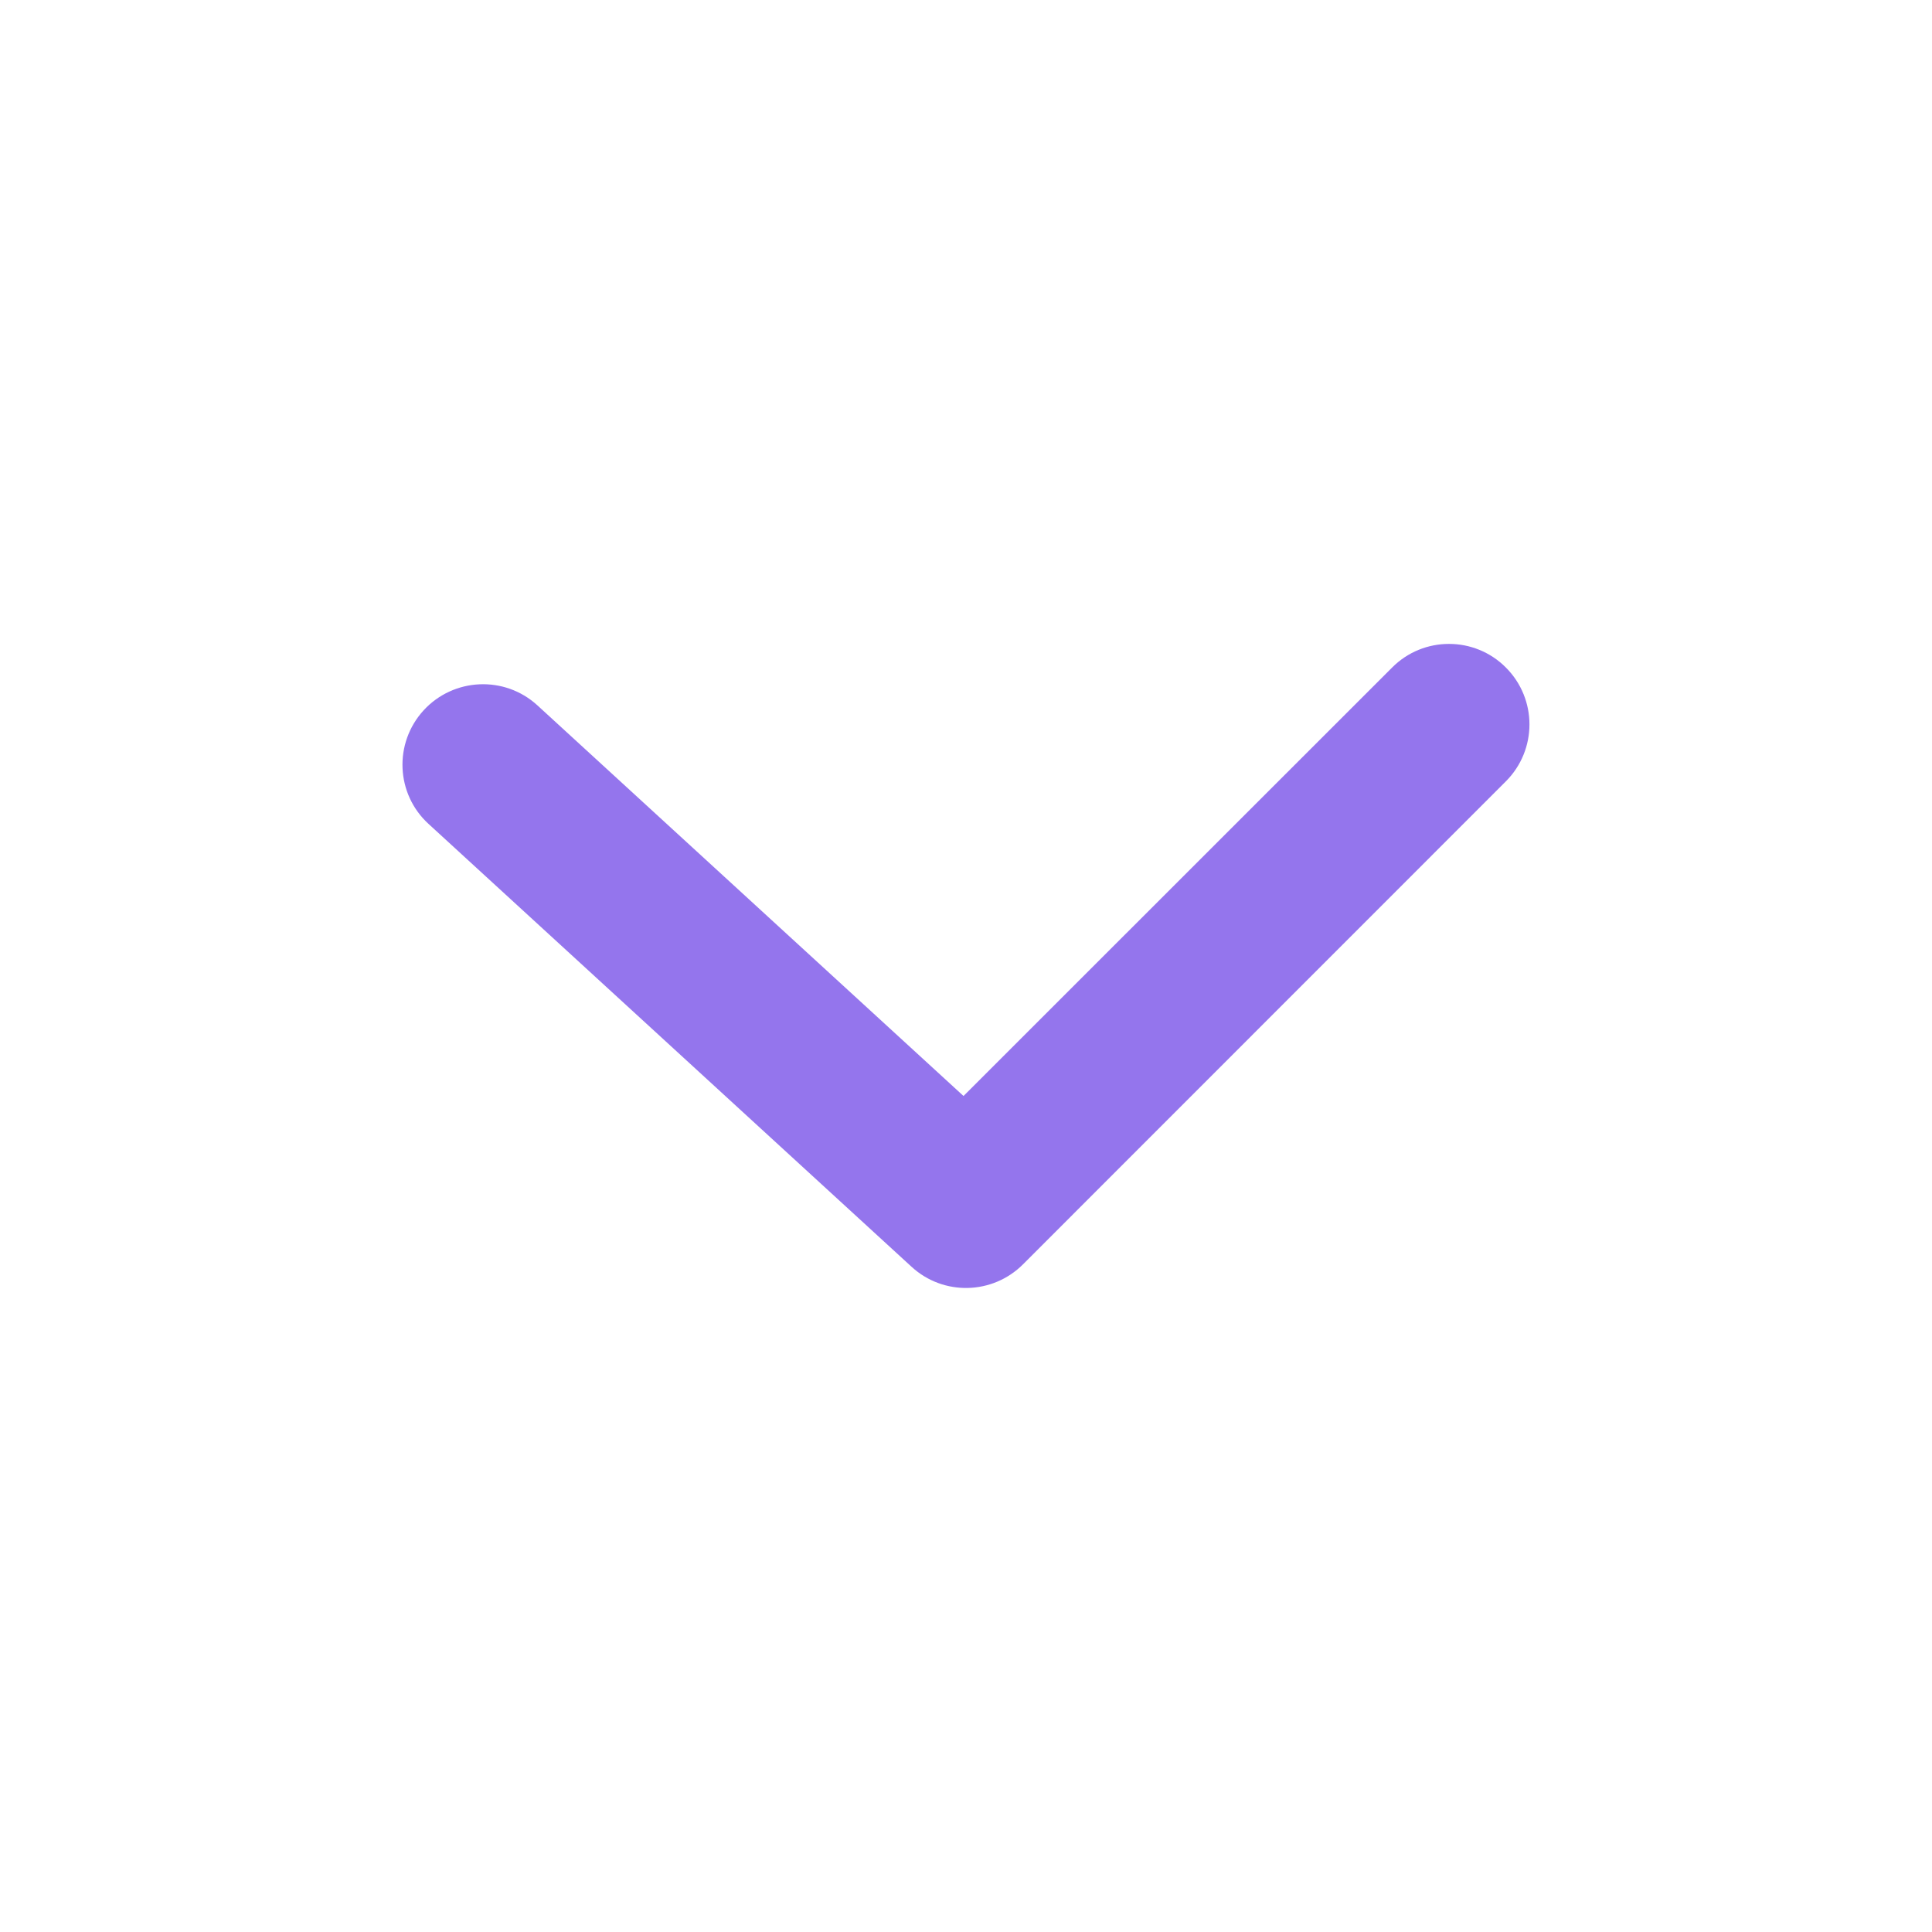 <svg width="14" height="14" viewBox="0 0 14 14" fill="none" xmlns="http://www.w3.org/2000/svg">
<path d="M10.088 4.837C10.315 4.609 10.685 4.609 10.912 4.837C11.14 5.065 11.14 5.434 10.912 5.662L7.413 9.162C7.192 9.383 6.836 9.391 6.606 9.18L3.106 5.971C2.868 5.754 2.852 5.385 3.07 5.147C3.288 4.91 3.657 4.894 3.894 5.111L6.982 7.942L10.088 4.837Z" fill="#9475ED"/>
</svg>
